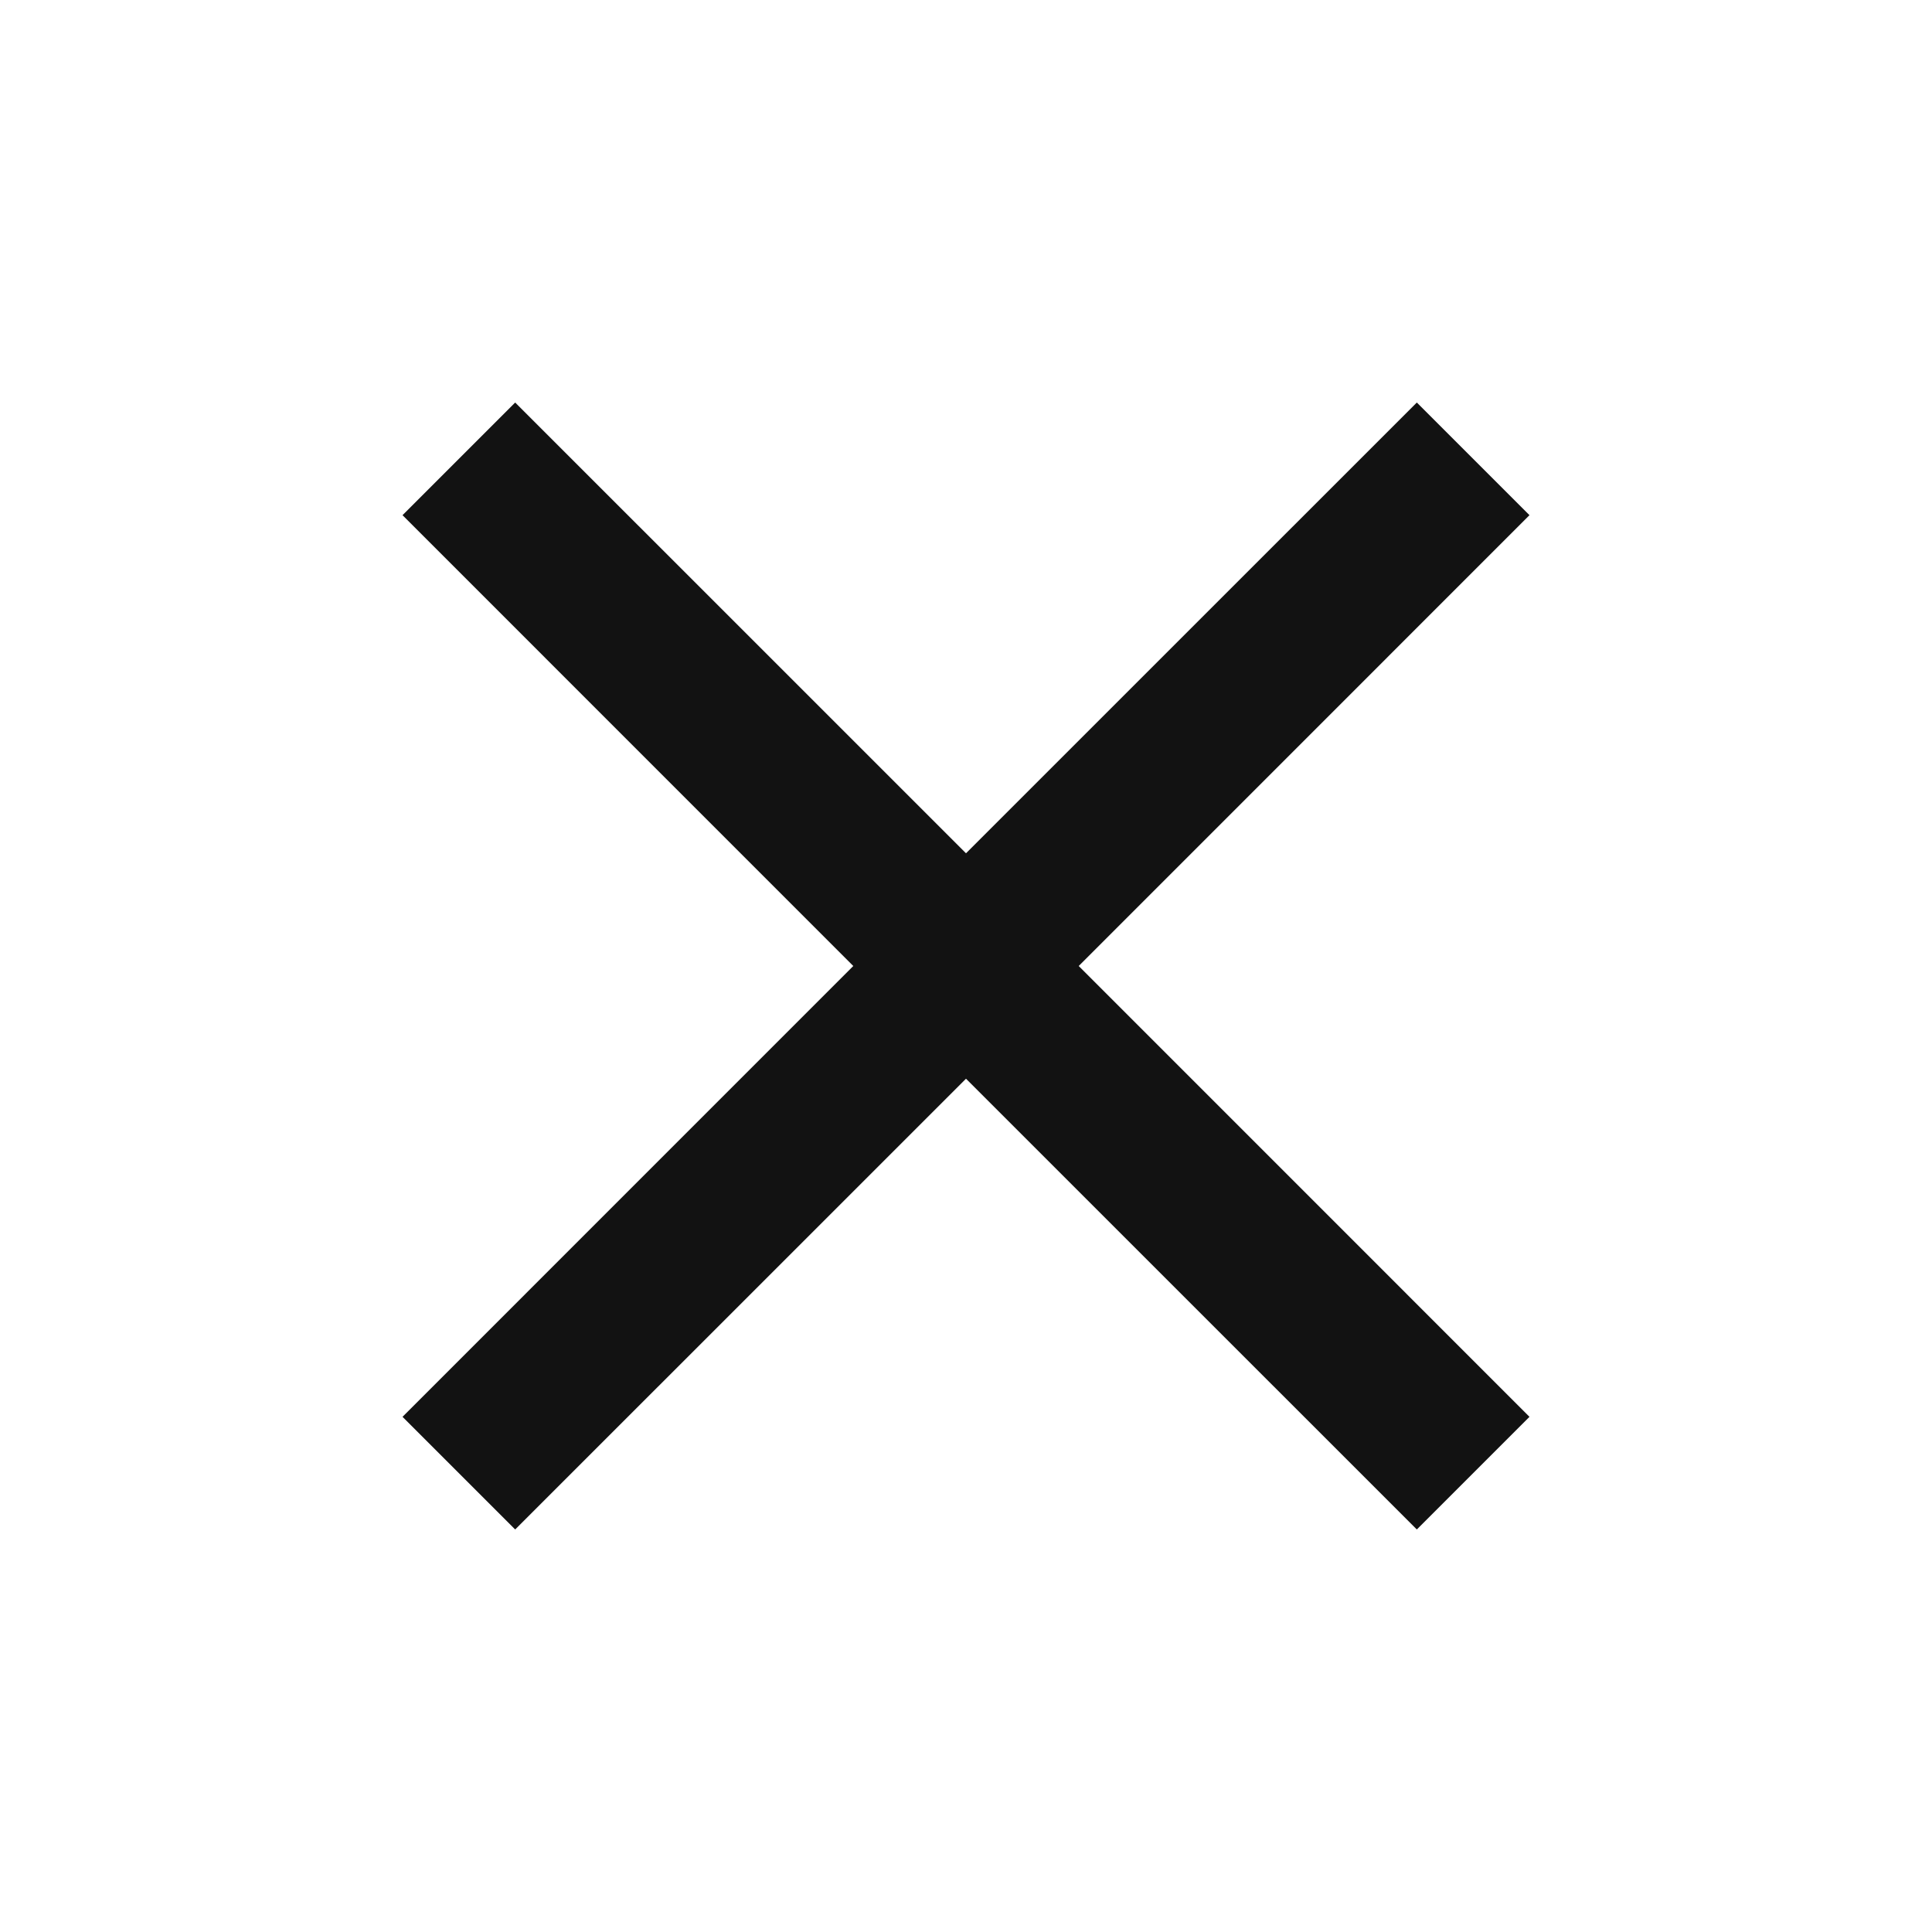 <svg width="29" height="29" viewBox="0 0 29 29" fill="none" xmlns="http://www.w3.org/2000/svg">
<path d="M7.733 22.958L6.042 21.267L12.808 14.5L6.042 7.733L7.733 6.042L14.5 12.808L21.267 6.042L22.958 7.733L16.192 14.5L22.958 21.267L21.267 22.958L14.5 16.192L7.733 22.958Z" fill="#121212"/>
</svg>
